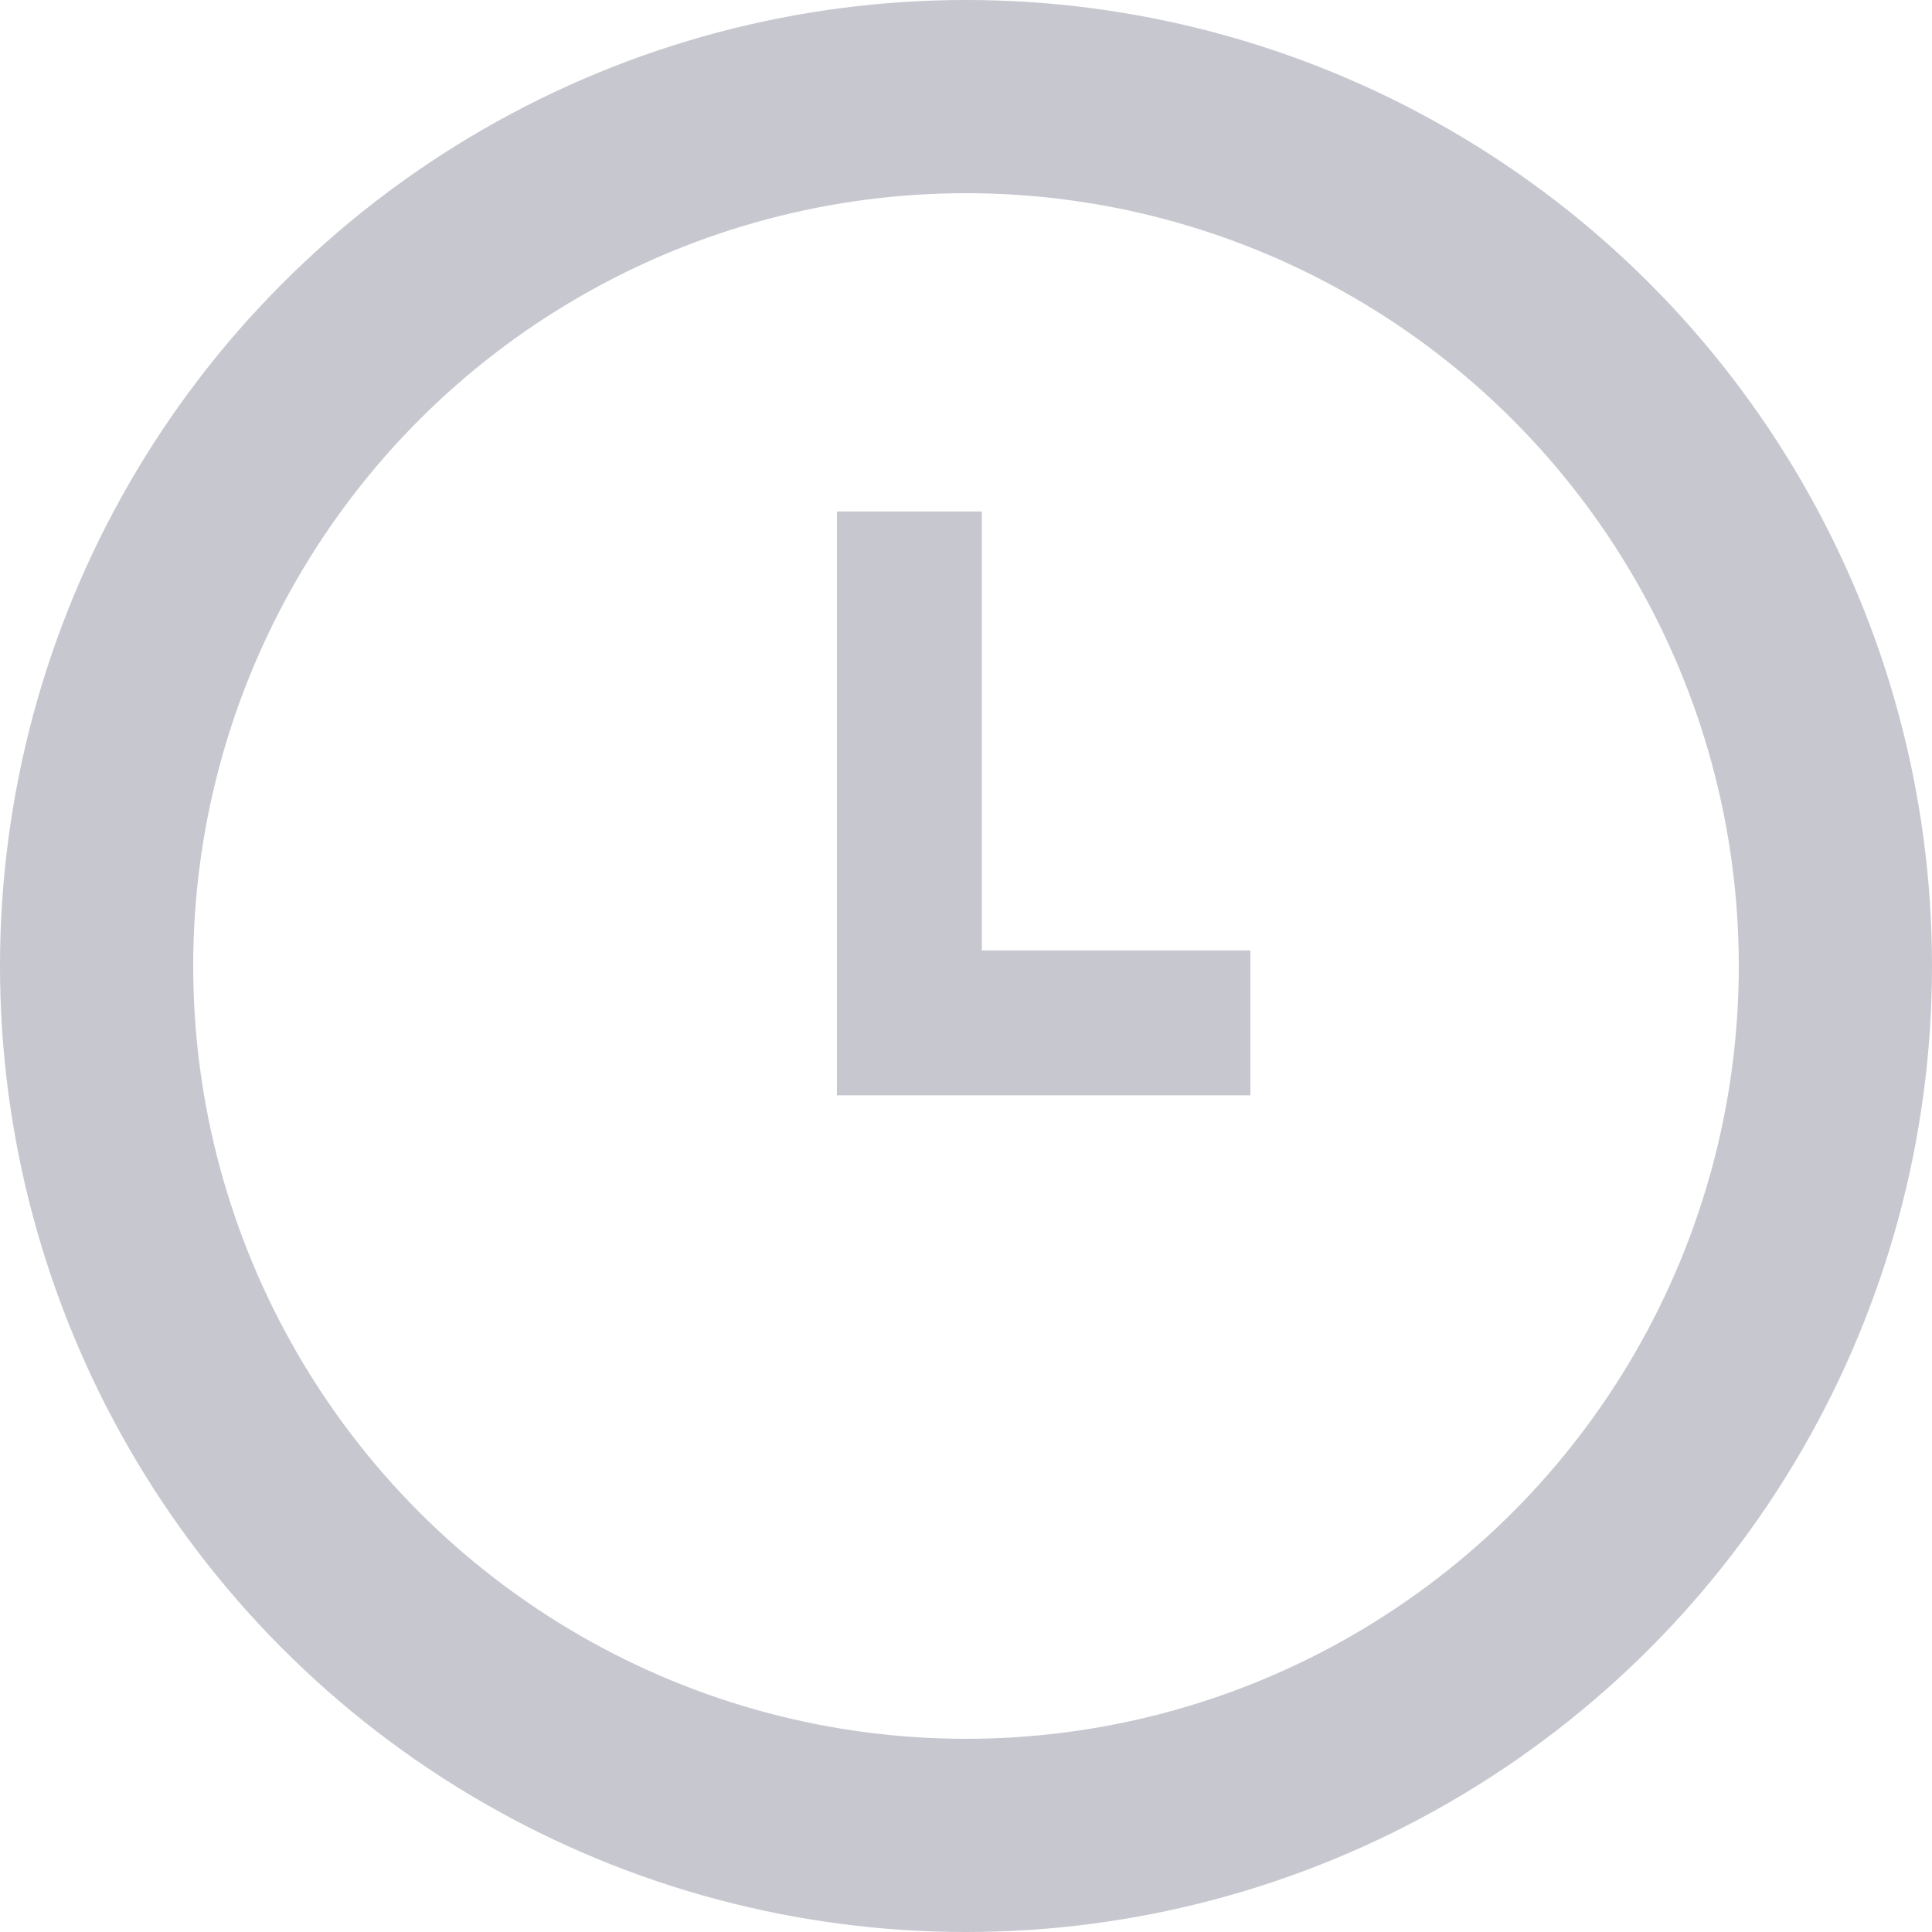 <svg width="20" height="20" viewBox="0 0 20 20" fill="none" xmlns="http://www.w3.org/2000/svg">
<circle cx="10" cy="10" r="9" stroke="#C7C7D0" stroke-width="2"/>
<path d="M9.414 5.295V10.589H12.944" stroke="#C7C7D0" stroke-width="1.5"/>
</svg>
